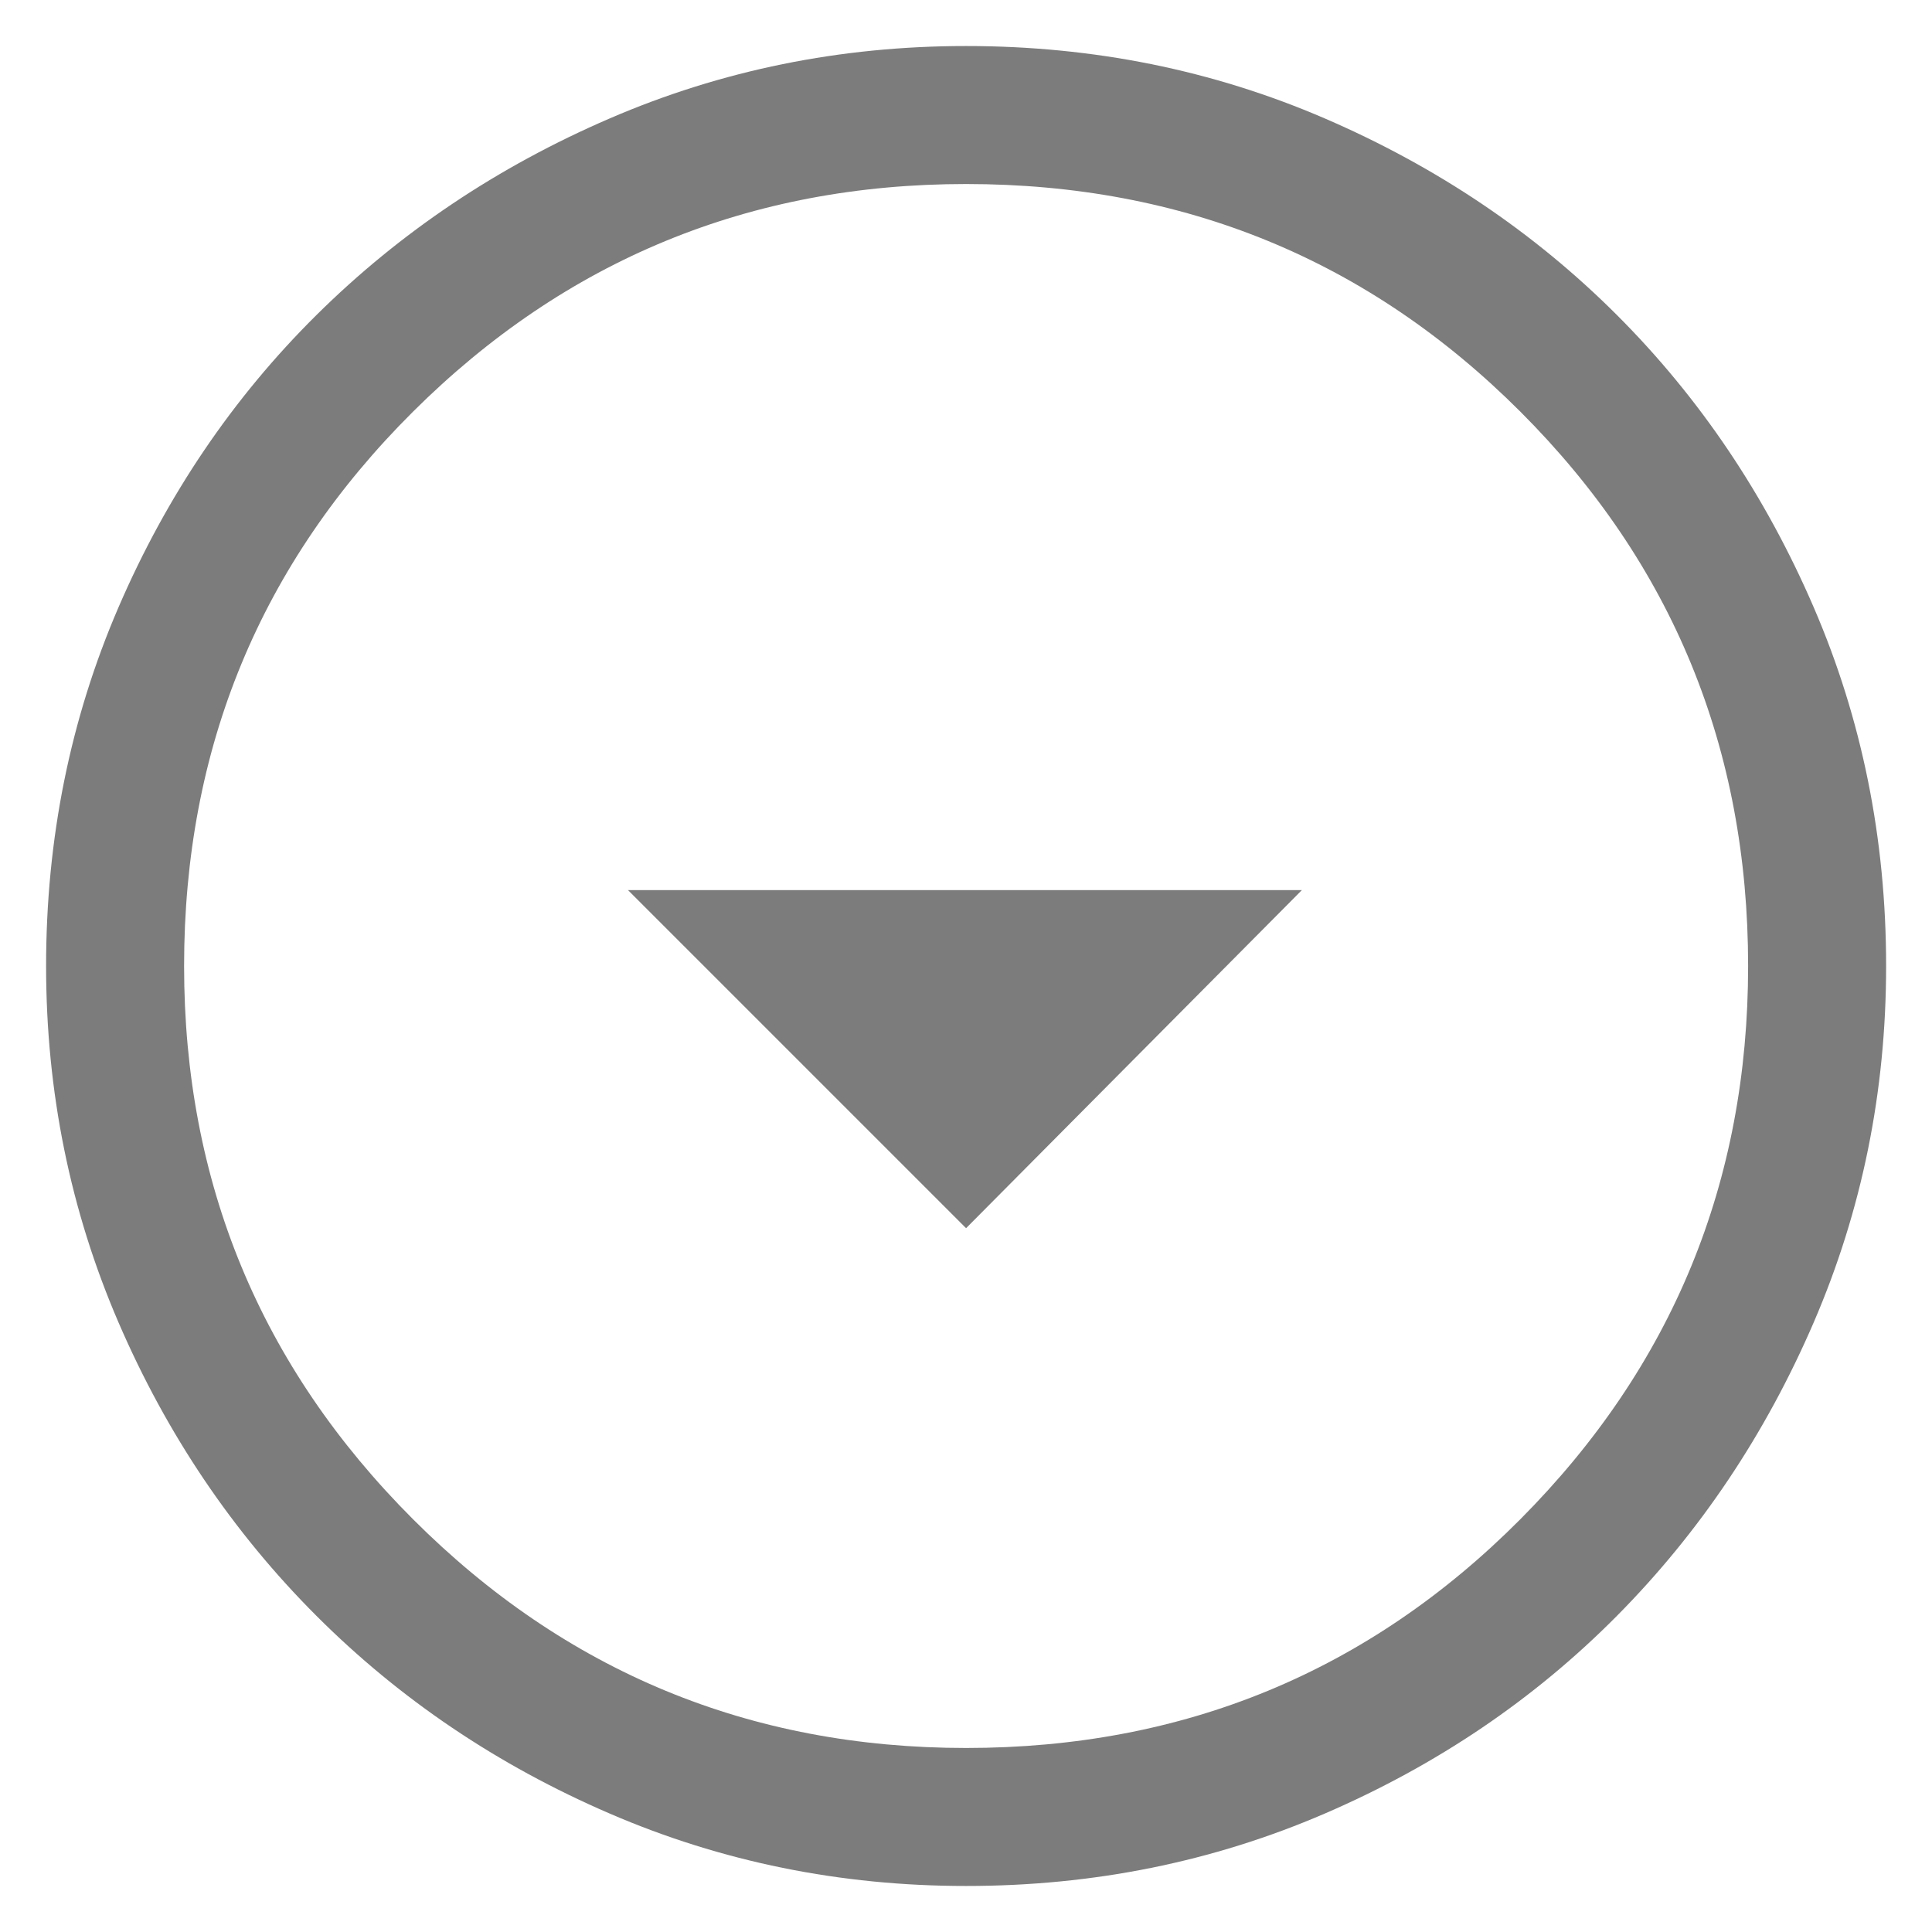 <svg width="28" height="28" viewBox="0 0 28 28" fill="none" xmlns="http://www.w3.org/2000/svg">
<path d="M14.001 17.8L18.868 12.9H9.101L14.001 17.8ZM14.001 27.333C12.179 27.333 10.457 26.983 8.835 26.283C7.212 25.583 5.796 24.628 4.585 23.417C3.374 22.206 2.418 20.789 1.718 19.167C1.018 17.544 0.668 15.822 0.668 14C0.668 12.155 1.018 10.422 1.718 8.8C2.418 7.178 3.374 5.767 4.585 4.567C5.796 3.367 7.212 2.417 8.835 1.717C10.457 1.017 12.179 0.667 14.001 0.667C15.846 0.667 17.579 1.017 19.201 1.717C20.823 2.417 22.235 3.367 23.435 4.567C24.635 5.767 25.585 7.178 26.285 8.8C26.985 10.422 27.335 12.155 27.335 14C27.335 15.822 26.985 17.544 26.285 19.167C25.585 20.789 24.635 22.206 23.435 23.417C22.235 24.628 20.823 25.583 19.201 26.283C17.579 26.983 15.846 27.333 14.001 27.333ZM14.001 25.333C17.157 25.333 19.835 24.228 22.035 22.017C24.235 19.805 25.335 17.133 25.335 14C25.335 10.844 24.235 8.167 22.035 5.967C19.835 3.767 17.157 2.667 14.001 2.667C10.868 2.667 8.196 3.767 5.985 5.967C3.774 8.167 2.668 10.844 2.668 14C2.668 17.133 3.774 19.805 5.985 22.017C8.196 24.228 10.868 25.333 14.001 25.333Z" fill="#7C7C7C"/>
</svg>
